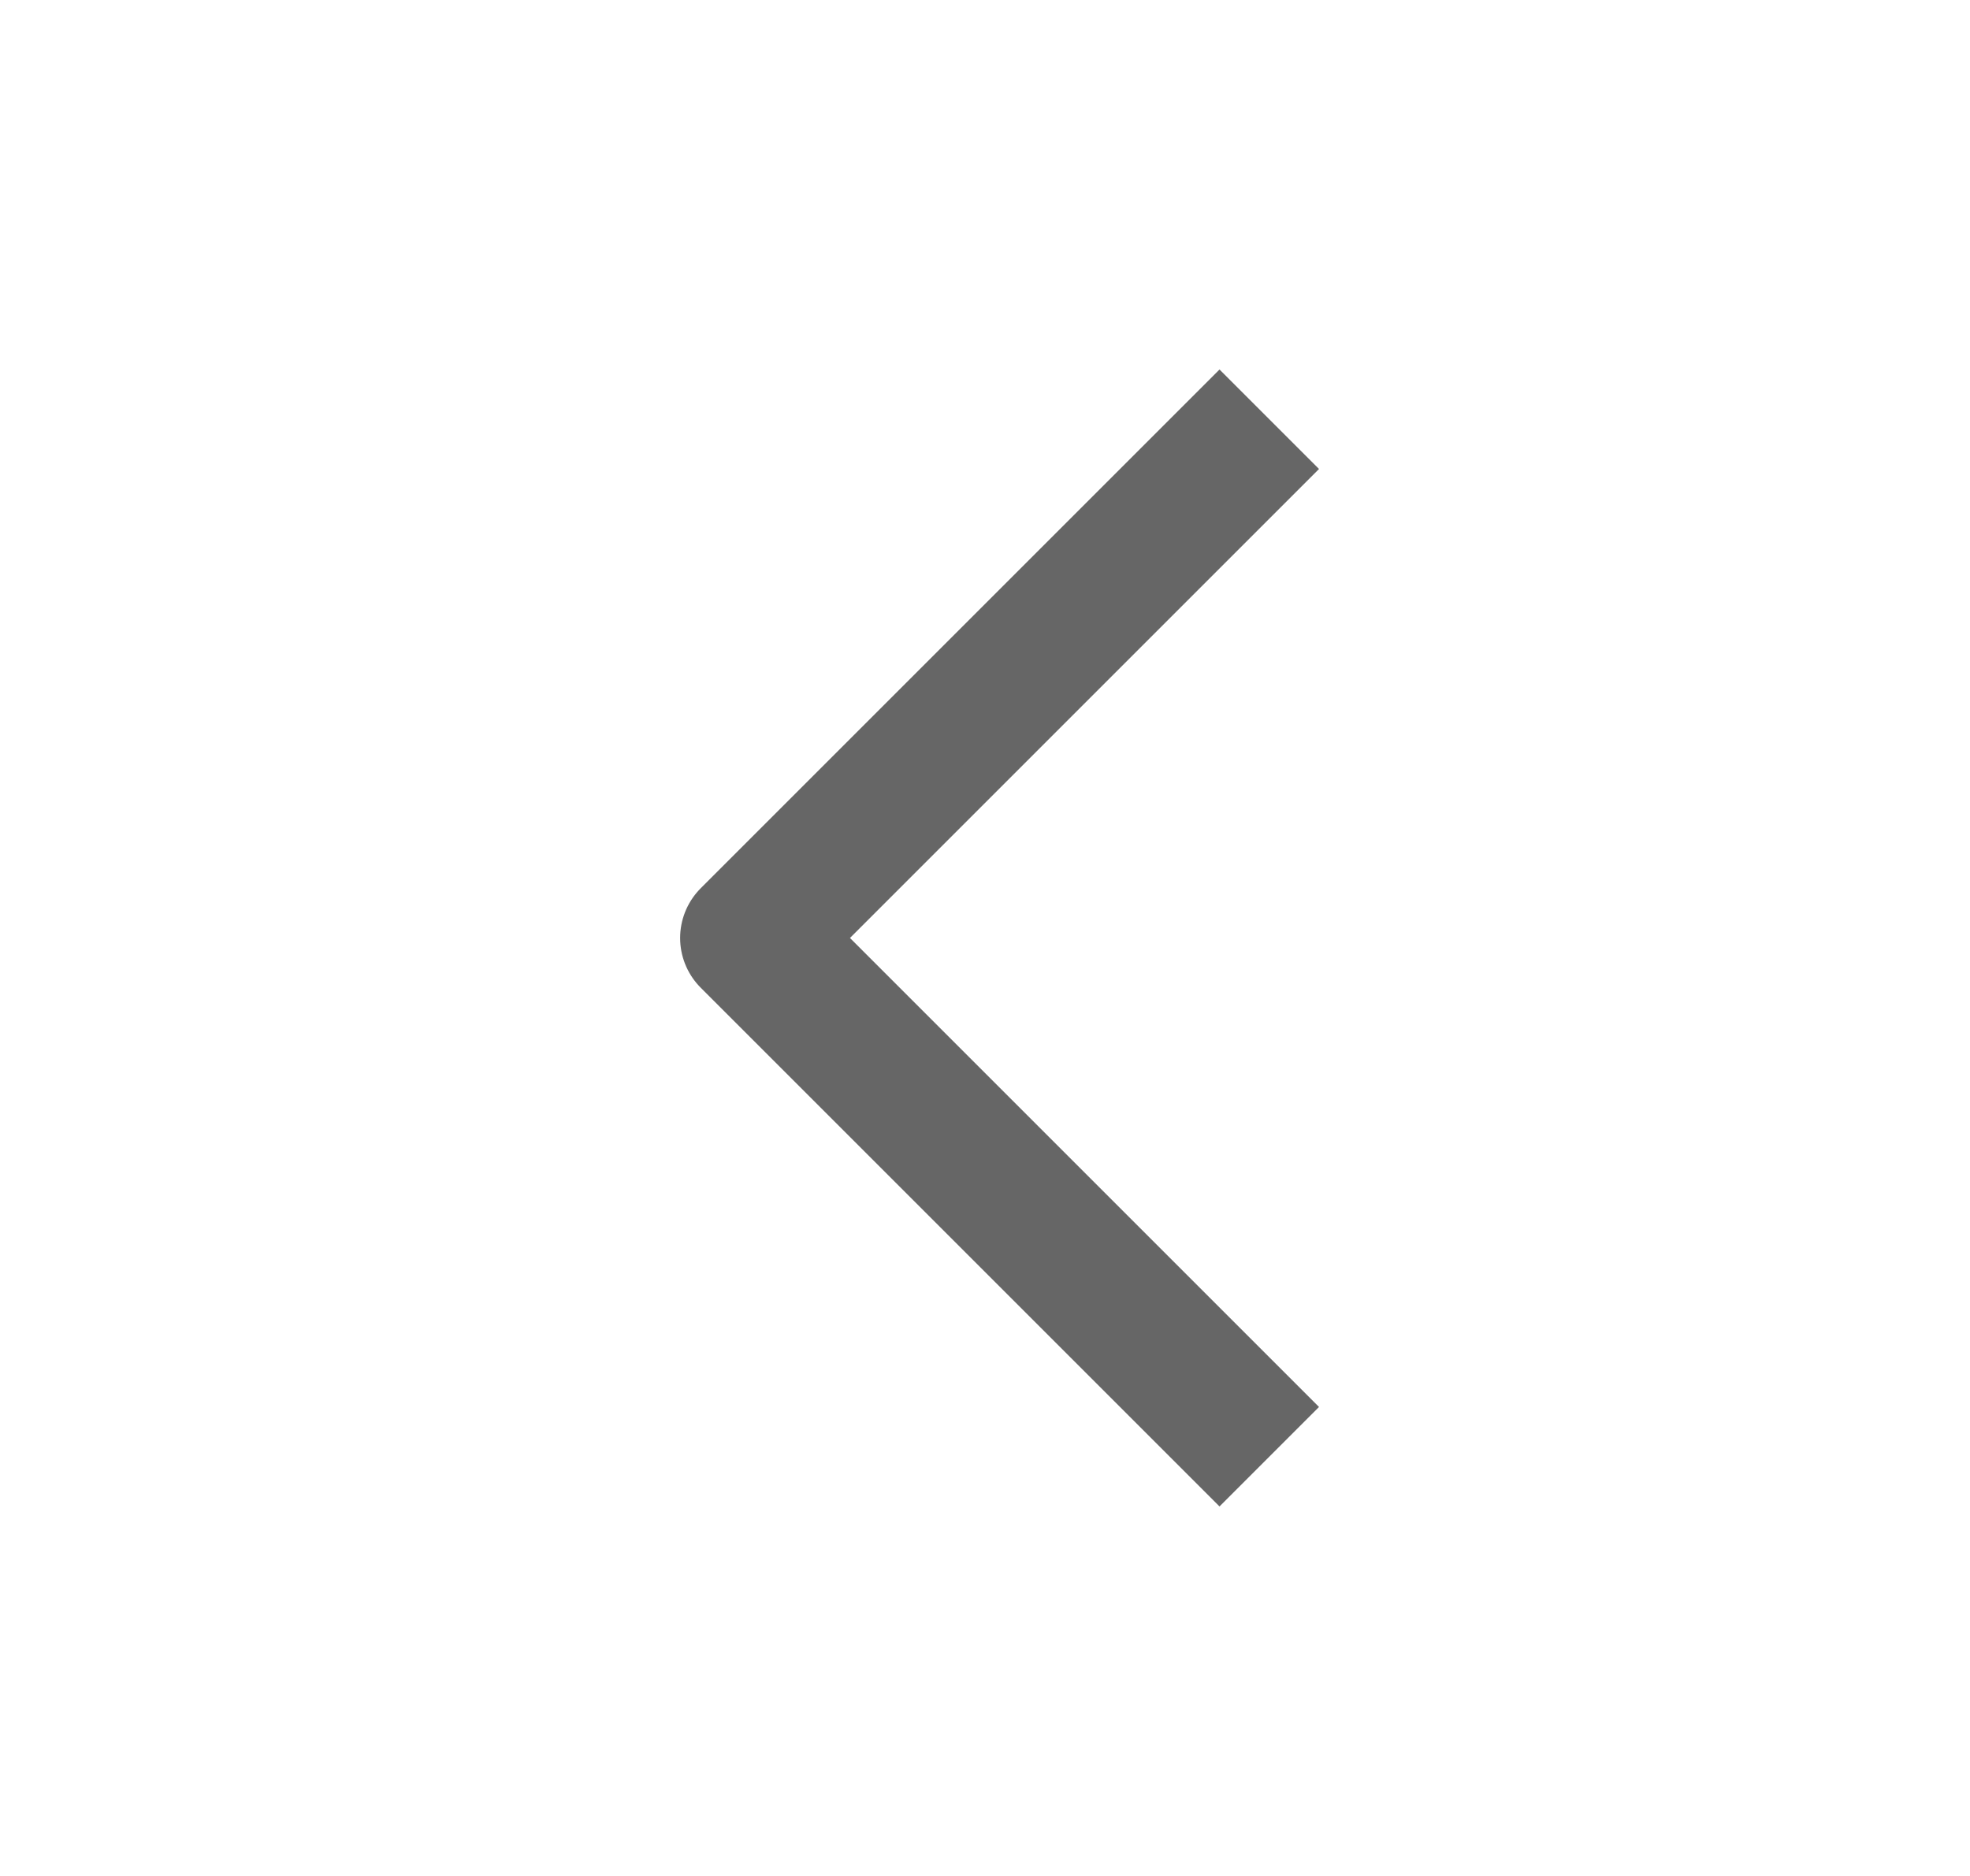 <svg width="21" height="20" viewBox="0 0 21 20" fill="none" xmlns="http://www.w3.org/2000/svg">
<path d="M13 15L8 10L13 5" stroke="#666666" stroke-width="1.5" stroke-linecap="square" stroke-linejoin="round"/>
</svg>
